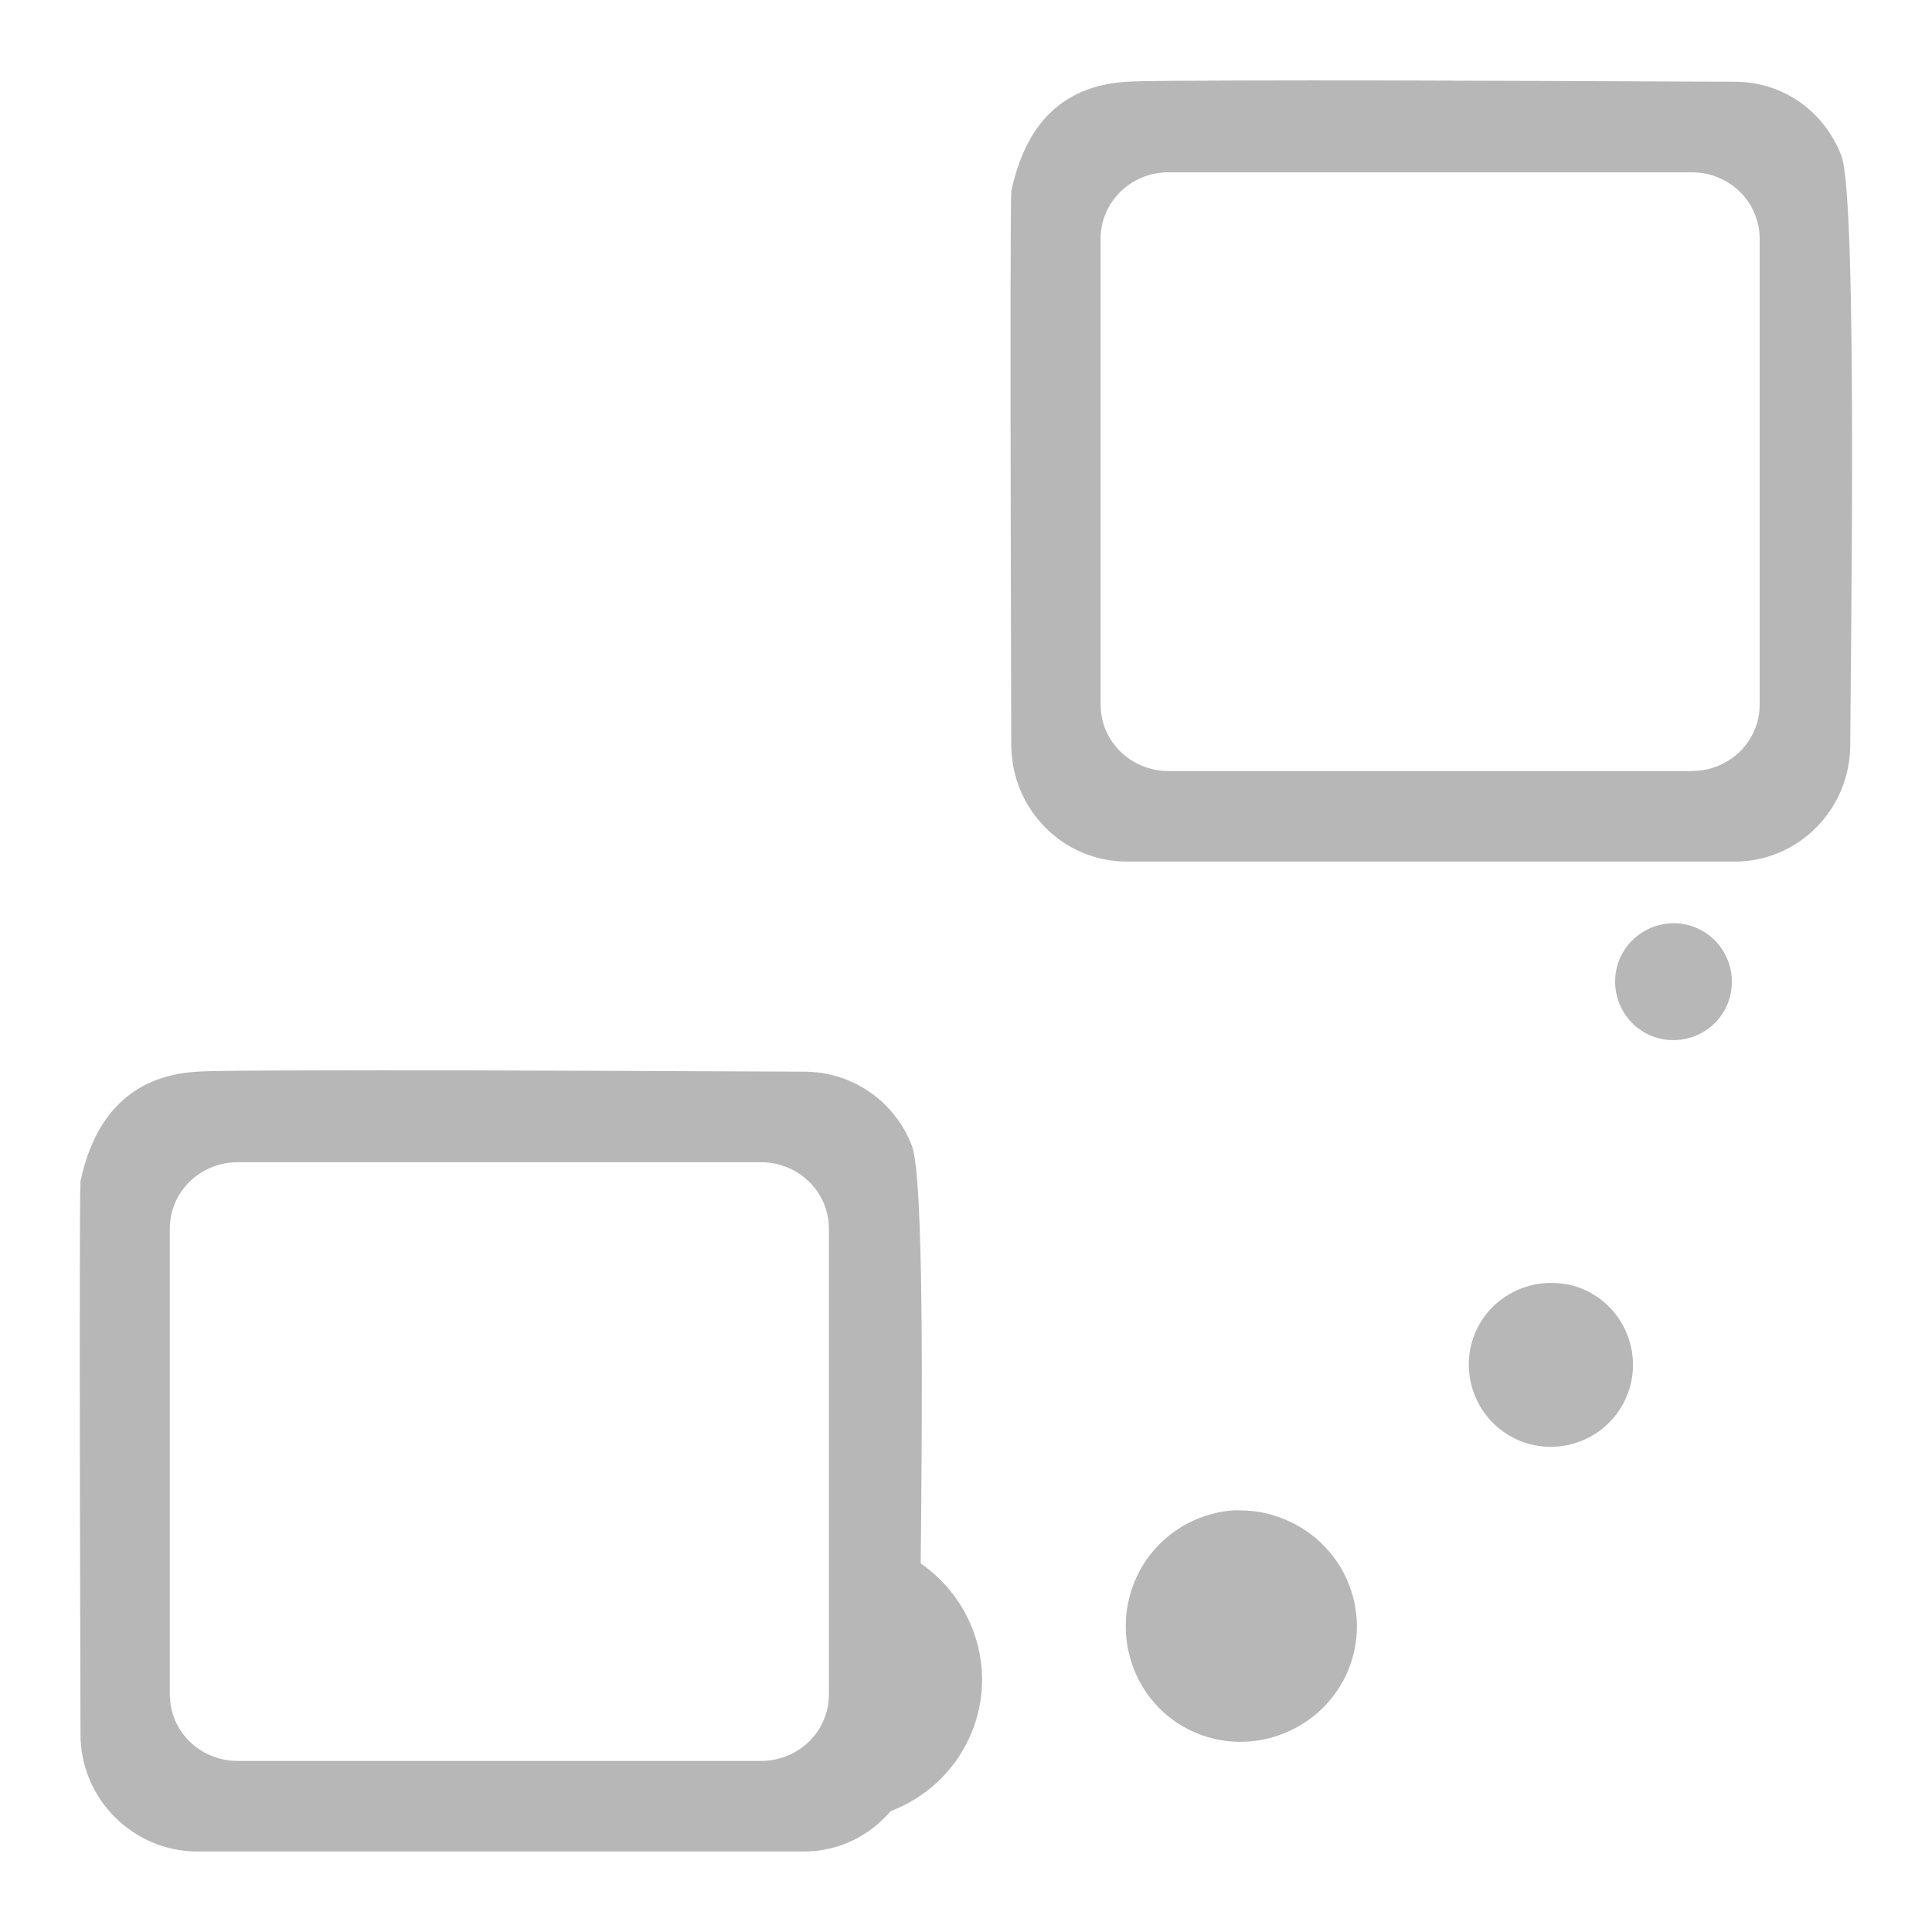 <svg xmlns="http://www.w3.org/2000/svg" width="48" height="48">
 <path d="M 30.906 2 C 29.511 2.005 28.424 2.006 28 2.031 C 26.306 2.131 25.46 3.189 25.125 4.75 C 25.083 5.535 25.125 18.5 25.125 18.5 C 25.125 20.098 26.402 21.406 28 21.406 L 43.094 21.406 C 44.692 21.406 45.969 20.098 45.969 18.5 C 45.969 16.902 46.163 4.959 45.75 3.875 C 45.337 2.791 44.33 2.031 43.094 2.031 C 42.166 2.031 35.093 1.986 30.906 2 z M 29.031 4.281 L 42.031 4.281 C 42.959 4.281 43.719 5.009 43.719 5.938 L 43.719 17.5 C 43.719 18.428 42.959 19.156 42.031 19.156 L 29.031 19.156 C 28.103 19.156 27.344 18.428 27.344 17.5 L 27.344 5.938 C 27.344 5.009 28.103 4.281 29.031 4.281 z M 41.531 22.938 C 41.068 22.955 40.607 23.201 40.344 23.625 C 39.923 24.303 40.135 25.204 40.812 25.625 C 41.49 26.046 42.392 25.834 42.812 25.156 C 43.233 24.479 43.021 23.577 42.344 23.156 C 42.09 22.998 41.809 22.927 41.531 22.938 z M 7.781 26.594 C 6.386 26.598 5.33 26.6 4.906 26.625 C 3.212 26.724 2.335 27.783 2 29.344 C 1.958 30.129 2 43.094 2 43.094 C 2 44.692 3.308 46 4.906 46 L 19.969 46 C 20.84 46 21.6 45.612 22.125 45 C 22.946 44.685 23.656 44.075 24.062 43.219 C 24.812 41.64 24.268 39.808 22.875 38.844 C 22.917 34.717 22.952 29.246 22.656 28.469 C 22.243 27.384 21.205 26.625 19.969 26.625 C 19.041 26.625 11.968 26.58 7.781 26.594 z M 5.906 28.875 L 18.906 28.875 C 19.834 28.875 20.594 29.603 20.594 30.531 L 20.594 42.094 C 20.594 43.022 19.834 43.75 18.906 43.75 L 5.906 43.75 C 4.978 43.75 4.219 43.022 4.219 42.094 L 4.219 30.531 C 4.219 29.603 4.978 28.875 5.906 28.875 z M 38.625 31.875 C 37.833 31.841 37.049 32.27 36.688 33.031 C 36.206 34.046 36.642 35.268 37.656 35.75 C 38.671 36.232 39.893 35.796 40.375 34.781 C 40.857 33.767 40.421 32.544 39.406 32.062 C 39.153 31.942 38.889 31.886 38.625 31.875 z M 30.562 37.531 C 29.598 37.628 28.696 38.217 28.25 39.156 C 27.571 40.587 28.163 42.321 29.594 43 C 31.025 43.679 32.758 43.056 33.438 41.625 C 34.117 40.194 33.493 38.492 32.062 37.812 C 31.705 37.643 31.341 37.547 30.969 37.531 C 30.829 37.525 30.7 37.517 30.562 37.531 z" fill="#b7b7b7"/>
</svg>
